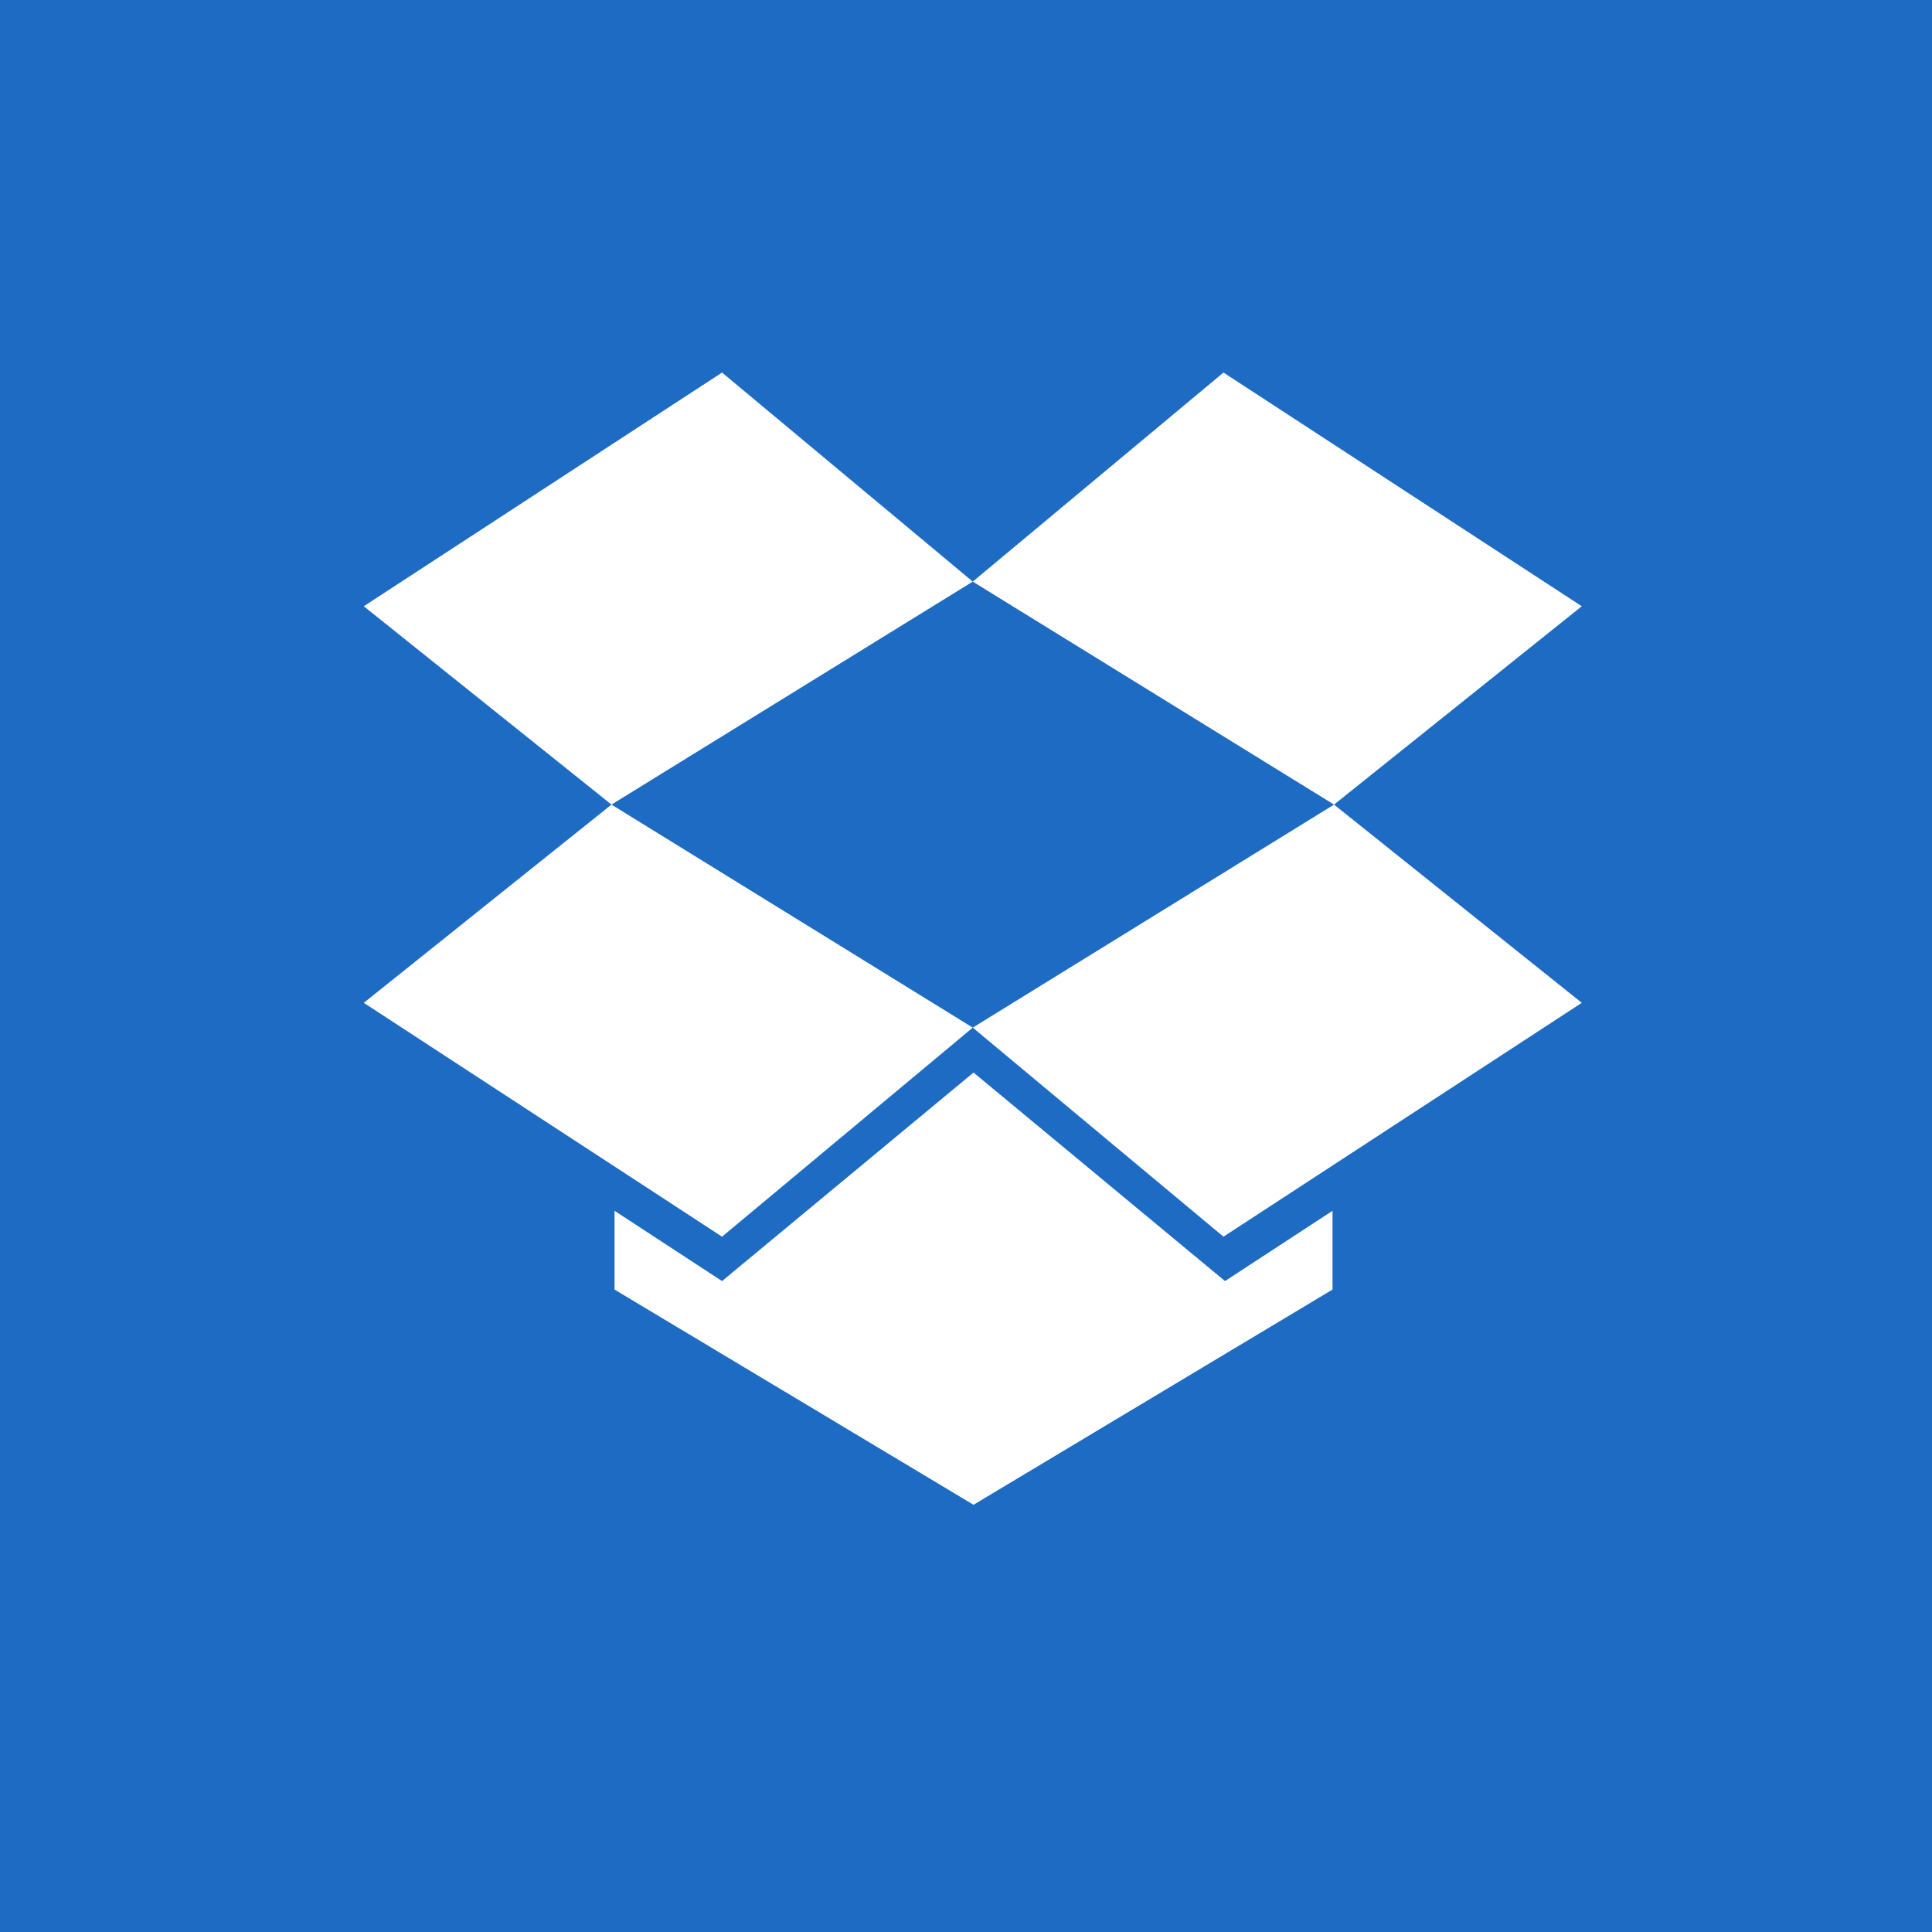 <?xml version="1.0" encoding="utf-8"?>
<!-- Generator: Adobe Illustrator 15.0.0, SVG Export Plug-In . SVG Version: 6.00 Build 0)  -->
<!DOCTYPE svg PUBLIC "-//W3C//DTD SVG 1.1//EN" "http://www.w3.org/Graphics/SVG/1.1/DTD/svg11.dtd">
<svg version="1.1" id="Layer_1" xmlns="http://www.w3.org/2000/svg" xmlns:xlink="http://www.w3.org/1999/xlink" x="0px" y="0px"
	 width="48px" height="48px" viewBox="0 0 48 48" enable-background="new 0 0 48 48" xml:space="preserve">
<rect x="-1.831" y="-2.68" fill="#1D6BC3" width="52" height="52"/>
<g>
	<polygon fill="#FFFFFF" points="9.038,24.915 17.939,30.725 24.168,25.531 15.192,19.99 	"/>
	<polygon fill="#FFFFFF" points="17.939,9.256 9.038,15.062 15.192,19.99 24.168,14.45 	"/>
	<polygon fill="#FFFFFF" points="39.299,15.062 30.397,9.256 24.168,14.45 33.144,19.99 	"/>
	<polygon fill="#FFFFFF" points="24.168,25.531 30.397,30.725 39.299,24.915 33.144,19.99 	"/>
	<polygon fill="#FFFFFF" points="24.187,26.647 17.939,31.828 15.268,30.082 15.268,32.039 24.187,37.386 33.106,32.039 
		33.106,30.082 30.435,31.828 	"/>
</g>
</svg>
